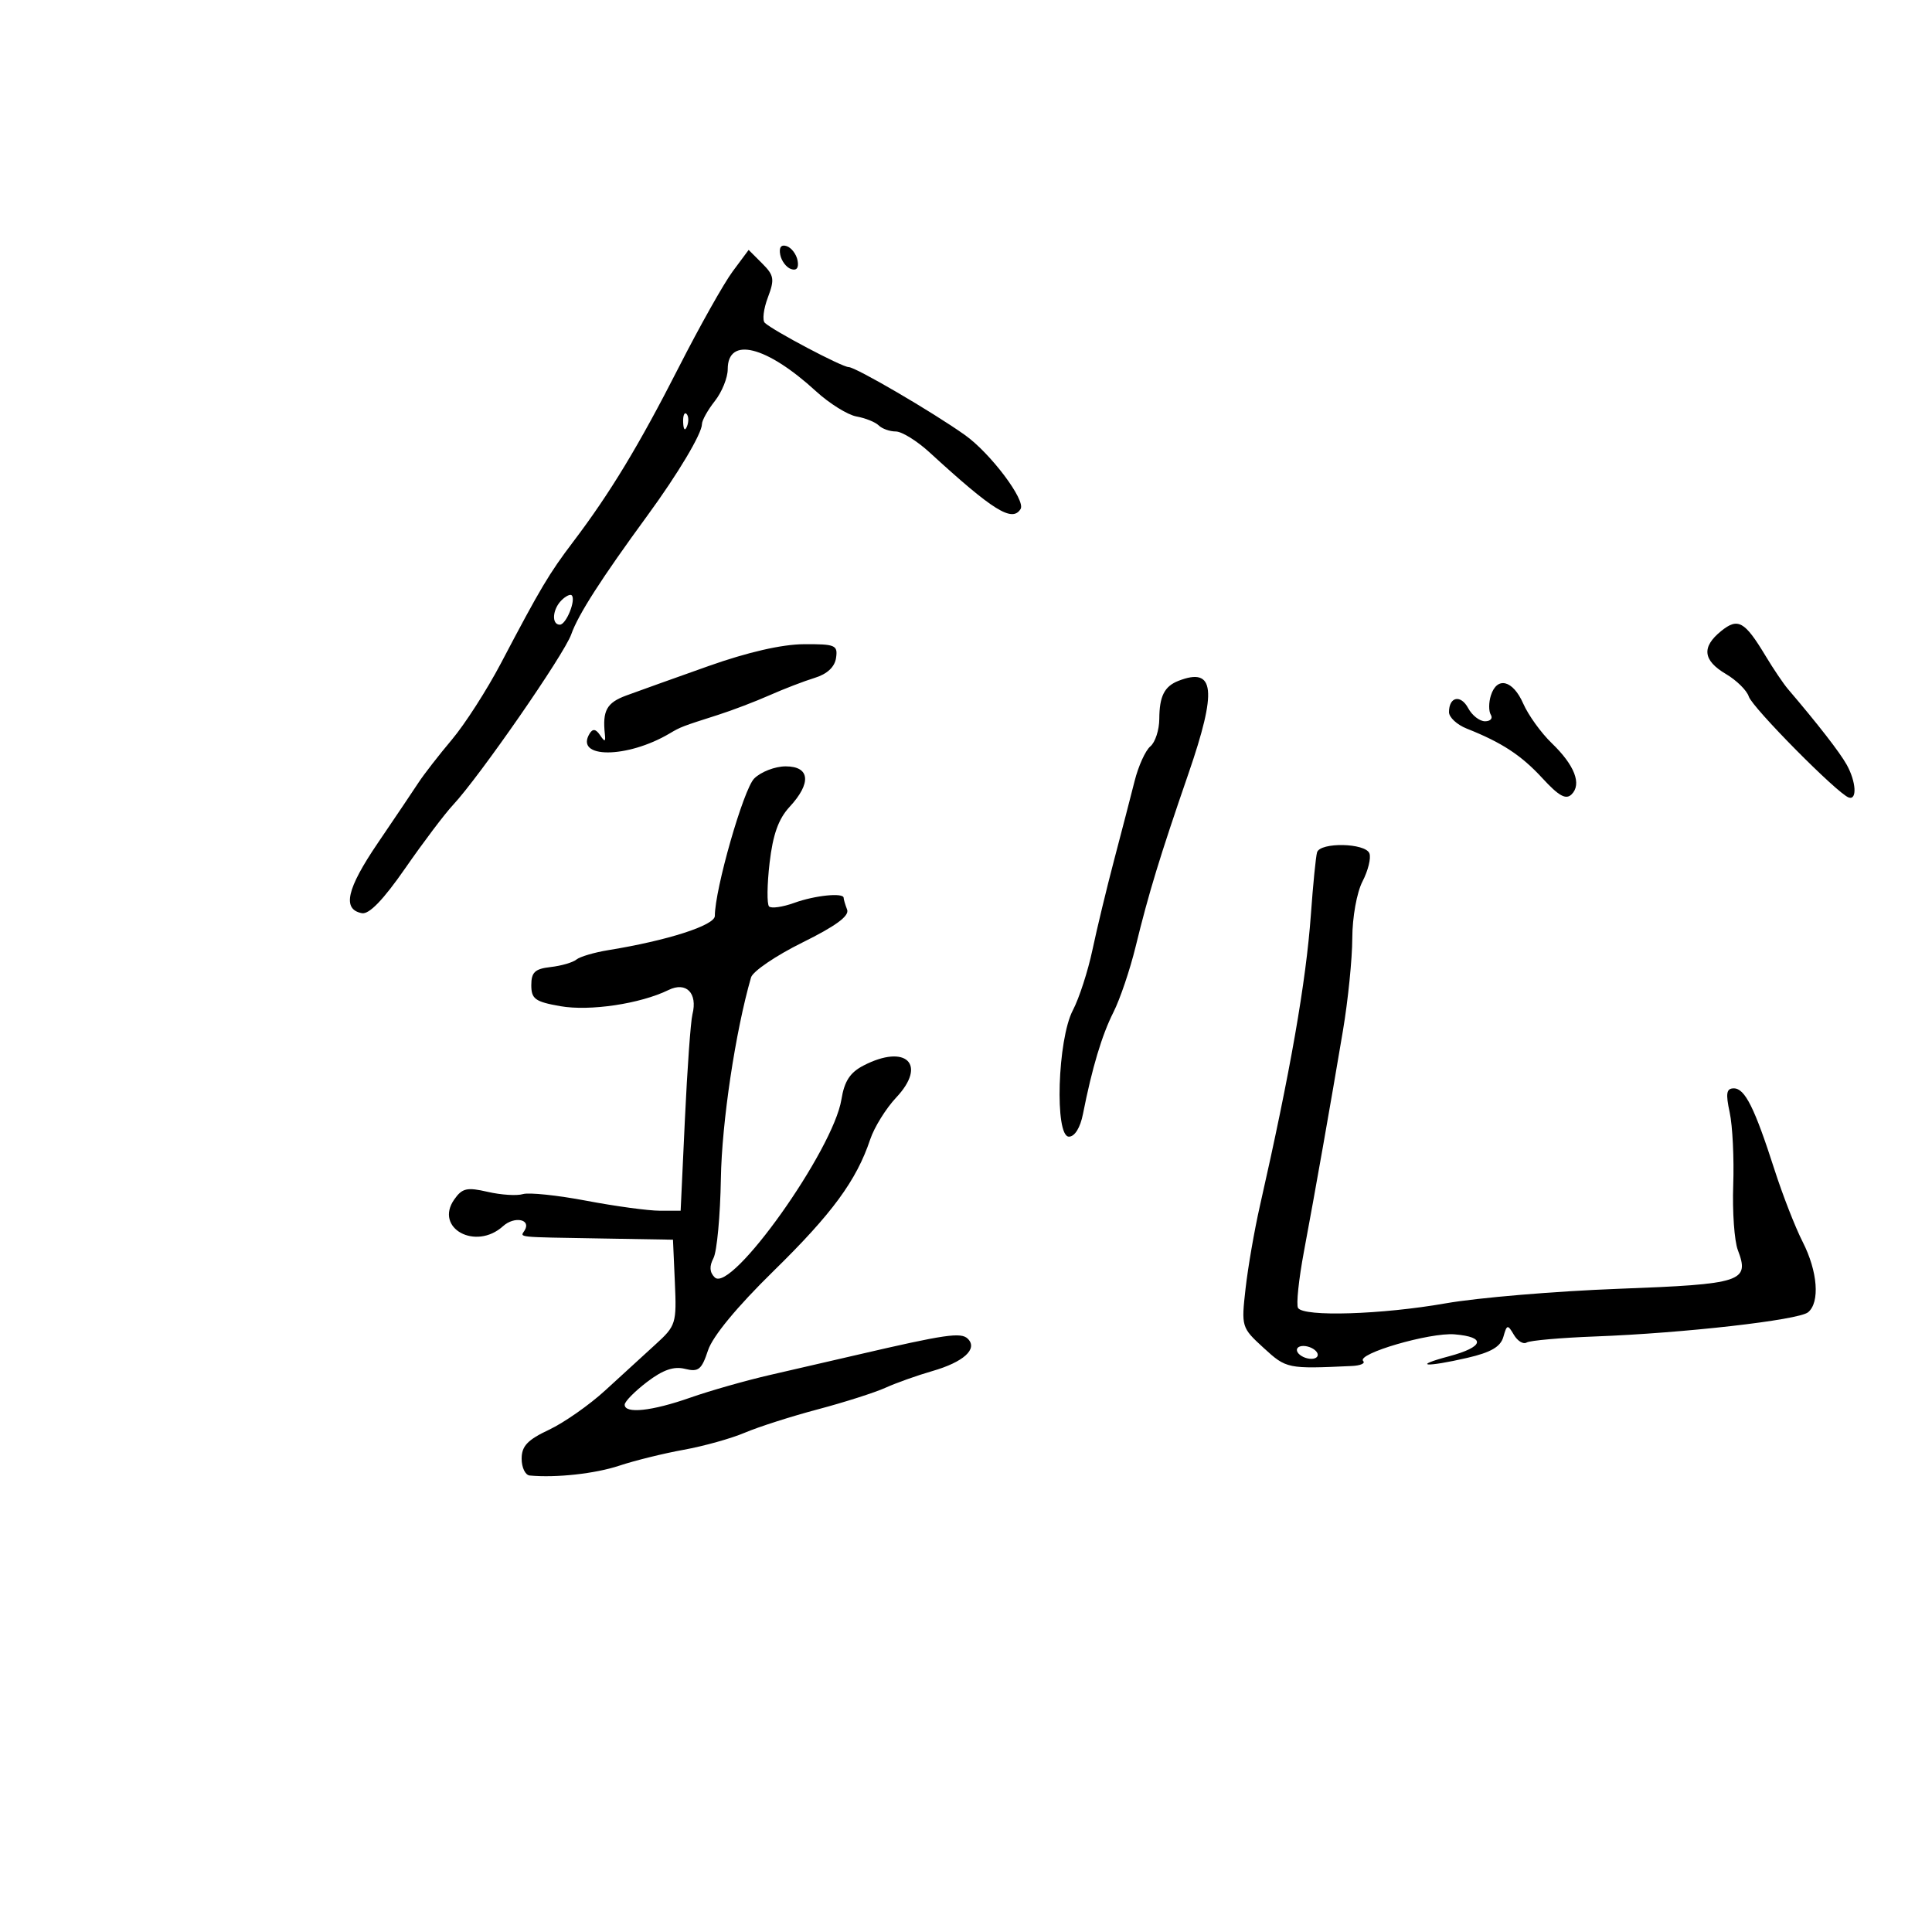 <svg xmlns="http://www.w3.org/2000/svg" width="300" height="300" viewBox="0 0 300 300" version="1.1">
	<path d="M 121.154 39.552 C 121.345 40.532, 122.105 41.536, 122.846 41.782 C 123.706 42.069, 124.066 41.588, 123.846 40.448 C 123.655 39.468, 122.895 38.464, 122.154 38.218 C 121.294 37.931, 120.934 38.412, 121.154 39.552 M 113.764 42.153 C 112.397 43.994, 108.640 50.675, 105.416 57 C 99.217 69.161, 94.750 76.545, 89.005 84.125 C 85.256 89.071, 83.936 91.291, 77.784 102.992 C 75.617 107.112, 72.192 112.446, 70.172 114.845 C 68.153 117.243, 65.825 120.238, 65 121.500 C 64.175 122.762, 61.329 126.989, 58.676 130.893 C 53.824 138.032, 53.102 141.203, 56.193 141.799 C 57.316 142.015, 59.526 139.723, 62.934 134.810 C 65.722 130.790, 69.055 126.375, 70.339 125 C 74.455 120.594, 87.614 101.605, 88.703 98.500 C 89.774 95.446, 93.356 89.863, 100.571 80 C 105.279 73.564, 109 67.318, 109 65.851 C 109 65.281, 109.900 63.671, 111 62.273 C 112.100 60.874, 113 58.652, 113 57.334 C 113 52.200, 118.996 53.691, 126.690 60.738 C 128.782 62.654, 131.620 64.424, 132.997 64.671 C 134.374 64.918, 135.927 65.543, 136.450 66.060 C 136.972 66.577, 138.165 67, 139.100 67 C 140.035 67, 142.395 68.463, 144.345 70.250 C 154.236 79.318, 157.174 81.146, 158.476 79.039 C 159.311 77.688, 153.794 70.359, 149.821 67.541 C 144.760 63.951, 132.858 57, 131.772 57 C 130.752 57, 120.017 51.330, 118.758 50.126 C 118.350 49.736, 118.562 47.972, 119.228 46.206 C 120.304 43.355, 120.205 42.761, 118.345 40.901 L 116.250 38.806 113.764 42.153 M 106.079 65.583 C 106.127 66.748, 106.364 66.985, 106.683 66.188 C 106.972 65.466, 106.936 64.603, 106.604 64.271 C 106.272 63.939, 106.036 64.529, 106.079 65.583 M 87.183 93.217 C 85.773 94.627, 85.616 97, 86.933 97 C 87.915 97, 89.474 93.141, 88.775 92.441 C 88.550 92.217, 87.834 92.566, 87.183 93.217 M 267.250 97.997 C 264.191 100.477, 264.424 102.547, 268.001 104.660 C 269.652 105.635, 271.248 107.207, 271.549 108.154 C 272.094 109.872, 285.282 123.202, 287.061 123.833 C 288.401 124.309, 288.222 121.369, 286.750 118.736 C 285.672 116.807, 282.294 112.458, 277.636 107 C 276.931 106.175, 275.370 103.863, 274.166 101.862 C 270.906 96.448, 269.874 95.871, 267.250 97.997 M 110 103.432 C 104.775 105.284, 99.037 107.338, 97.250 107.997 C 94.207 109.119, 93.532 110.337, 93.923 114 C 94.054 115.223, 93.914 115.249, 93.167 114.143 C 92.527 113.196, 92.044 113.120, 91.566 113.893 C 89.138 117.821, 97.374 117.811, 104 113.878 C 105.686 112.877, 105.933 112.782, 111.500 111.007 C 113.700 110.305, 117.300 108.932, 119.500 107.956 C 121.700 106.980, 124.850 105.768, 126.500 105.262 C 128.439 104.668, 129.613 103.575, 129.820 102.172 C 130.114 100.172, 129.719 100.003, 124.820 100.032 C 121.397 100.053, 116.113 101.265, 110 103.432 M 183 105.717 C 180.809 106.568, 180.033 108.106, 180.015 111.628 C 180.007 113.348, 179.381 115.269, 178.625 115.897 C 177.868 116.524, 176.770 118.942, 176.184 121.269 C 175.599 123.596, 174.170 129.100, 173.010 133.500 C 171.851 137.900, 170.330 144.200, 169.633 147.500 C 168.935 150.800, 167.566 155.019, 166.592 156.875 C 164.210 161.410, 163.742 176.500, 165.983 176.500 C 166.880 176.500, 167.740 175.116, 168.158 173 C 169.578 165.811, 171.104 160.716, 172.901 157.161 C 173.919 155.148, 175.465 150.575, 176.338 147 C 178.366 138.687, 180.108 132.981, 184.537 120.139 C 189.023 107.129, 188.639 103.527, 183 105.717 M 231.503 107.991 C 231.155 109.086, 231.152 110.436, 231.494 110.991 C 231.837 111.546, 231.432 112, 230.594 112 C 229.756 112, 228.582 111.087, 227.985 109.972 C 226.822 107.800, 225 108.171, 225 110.580 C 225 111.385, 226.238 112.534, 227.750 113.134 C 233.221 115.305, 236.229 117.278, 239.520 120.856 C 242.053 123.610, 243.156 124.219, 244.035 123.351 C 245.646 121.759, 244.507 118.820, 240.952 115.395 C 239.299 113.803, 237.307 111.037, 236.525 109.250 C 234.927 105.601, 232.458 104.982, 231.503 107.991 M 117.109 120.891 C 115.446 122.554, 111 138.081, 111 142.225 C 111 143.684, 103.655 146.046, 94.500 147.530 C 92.300 147.887, 90.050 148.549, 89.500 149.001 C 88.950 149.453, 87.150 149.975, 85.500 150.162 C 83.067 150.436, 82.500 150.967, 82.500 152.972 C 82.500 155.118, 83.094 155.549, 87 156.237 C 91.586 157.045, 99.418 155.874, 103.815 153.724 C 106.557 152.384, 108.351 154.210, 107.523 157.500 C 107.246 158.600, 106.720 165.912, 106.354 173.750 L 105.689 188 102.455 188 C 100.676 188, 95.546 187.303, 91.054 186.451 C 86.561 185.599, 82.124 185.135, 81.193 185.420 C 80.262 185.705, 77.806 185.548, 75.735 185.071 C 72.502 184.326, 71.768 184.494, 70.533 186.257 C 67.414 190.709, 73.867 194.240, 78.108 190.402 C 79.881 188.798, 82.534 189.326, 81.457 191.069 C 80.774 192.174, 79.843 192.078, 93.500 192.312 L 104.500 192.500 104.793 199.128 C 105.075 205.509, 104.963 205.869, 101.793 208.754 C 99.982 210.402, 96.475 213.610, 94 215.882 C 91.525 218.154, 87.588 220.912, 85.250 222.012 C 81.920 223.578, 81 224.550, 81 226.505 C 81 227.877, 81.563 229.052, 82.250 229.116 C 86.371 229.500, 92.429 228.834, 96.177 227.585 C 98.555 226.793, 103.048 225.684, 106.162 225.122 C 109.276 224.560, 113.551 223.364, 115.662 222.465 C 117.773 221.565, 122.875 219.933, 127 218.839 C 131.125 217.744, 135.850 216.236, 137.500 215.487 C 139.150 214.739, 142.418 213.575, 144.762 212.901 C 149.627 211.503, 151.869 209.469, 150.289 207.889 C 149.237 206.837, 146.847 207.185, 133 210.403 C 129.425 211.234, 123.414 212.622, 119.642 213.486 C 115.870 214.351, 110.260 215.945, 107.176 217.029 C 101.225 219.121, 97 219.573, 97 218.119 C 97 217.634, 98.561 216.047, 100.469 214.592 C 102.944 212.704, 104.632 212.121, 106.364 212.555 C 108.459 213.081, 108.948 212.689, 109.940 209.683 C 110.662 207.495, 114.447 202.913, 120.128 197.351 C 129.206 188.462, 132.998 183.298, 135.123 176.931 C 135.753 175.044, 137.573 172.113, 139.167 170.418 C 144.005 165.276, 140.691 162.040, 134.085 165.456 C 131.994 166.537, 131.113 167.888, 130.659 170.706 C 129.389 178.596, 113.552 200.857, 110.987 198.357 C 110.183 197.574, 110.121 196.631, 110.789 195.357 C 111.325 194.336, 111.842 188.775, 111.938 183 C 112.083 174.250, 114.192 160.190, 116.621 151.775 C 116.895 150.827, 120.485 148.387, 124.600 146.353 C 129.786 143.790, 131.916 142.223, 131.541 141.246 C 131.243 140.471, 131 139.648, 131 139.418 C 131 138.581, 126.560 139.030, 123.346 140.192 C 121.533 140.847, 119.767 141.100, 119.420 140.753 C 119.073 140.406, 119.109 137.367, 119.500 133.999 C 120.011 129.594, 120.883 127.151, 122.605 125.292 C 126.031 121.596, 125.781 119, 122 119 C 120.350 119, 118.149 119.851, 117.109 120.891 M 204.513 132.350 C 204.321 132.982, 203.890 137.325, 203.554 142 C 202.800 152.491, 200.363 166.416, 195.631 187.277 C 194.785 191.004, 193.786 196.766, 193.411 200.082 C 192.738 206.037, 192.772 206.149, 196.219 209.305 C 199.752 212.541, 199.907 212.572, 209.917 212.111 C 211.246 212.050, 212.037 211.704, 211.675 211.342 C 210.558 210.225, 222.029 206.876, 225.872 207.197 C 230.826 207.611, 230.430 209.156, 225 210.604 C 219.164 212.160, 221.350 212.346, 227.847 210.846 C 231.505 210.002, 233.006 209.129, 233.440 207.596 C 233.990 205.648, 234.106 205.625, 235.077 207.271 C 235.652 208.245, 236.542 208.783, 237.055 208.466 C 237.568 208.149, 242.378 207.725, 247.744 207.523 C 261.445 207.009, 279.264 204.984, 280.750 203.774 C 282.626 202.245, 282.258 197.427, 279.917 192.837 C 278.771 190.591, 276.802 185.546, 275.542 181.626 C 272.443 171.989, 270.948 169, 269.228 169 C 268.074 169, 267.943 169.768, 268.587 172.750 C 269.033 174.813, 269.279 179.881, 269.134 184.014 C 268.989 188.146, 269.310 192.684, 269.847 194.097 C 271.719 199.022, 270.551 199.402, 251.300 200.125 C 241.510 200.493, 229.450 201.507, 224.500 202.379 C 214.587 204.126, 202.431 204.507, 201.561 203.099 C 201.255 202.603, 201.665 198.666, 202.473 194.349 C 204.231 184.958, 206.584 171.632, 208.537 160 C 209.323 155.325, 209.973 148.890, 209.983 145.700 C 209.992 142.416, 210.682 138.582, 211.572 136.860 C 212.437 135.188, 212.919 133.230, 212.642 132.510 C 212.020 130.888, 204.997 130.750, 204.513 132.350 M 201.500 210 C 201.840 210.550, 202.793 211, 203.618 211 C 204.443 211, 204.840 210.550, 204.500 210 C 204.160 209.450, 203.207 209, 202.382 209 C 201.557 209, 201.160 209.450, 201.500 210" stroke="none" fill="black" fill-rule="evenodd"/>
</svg>